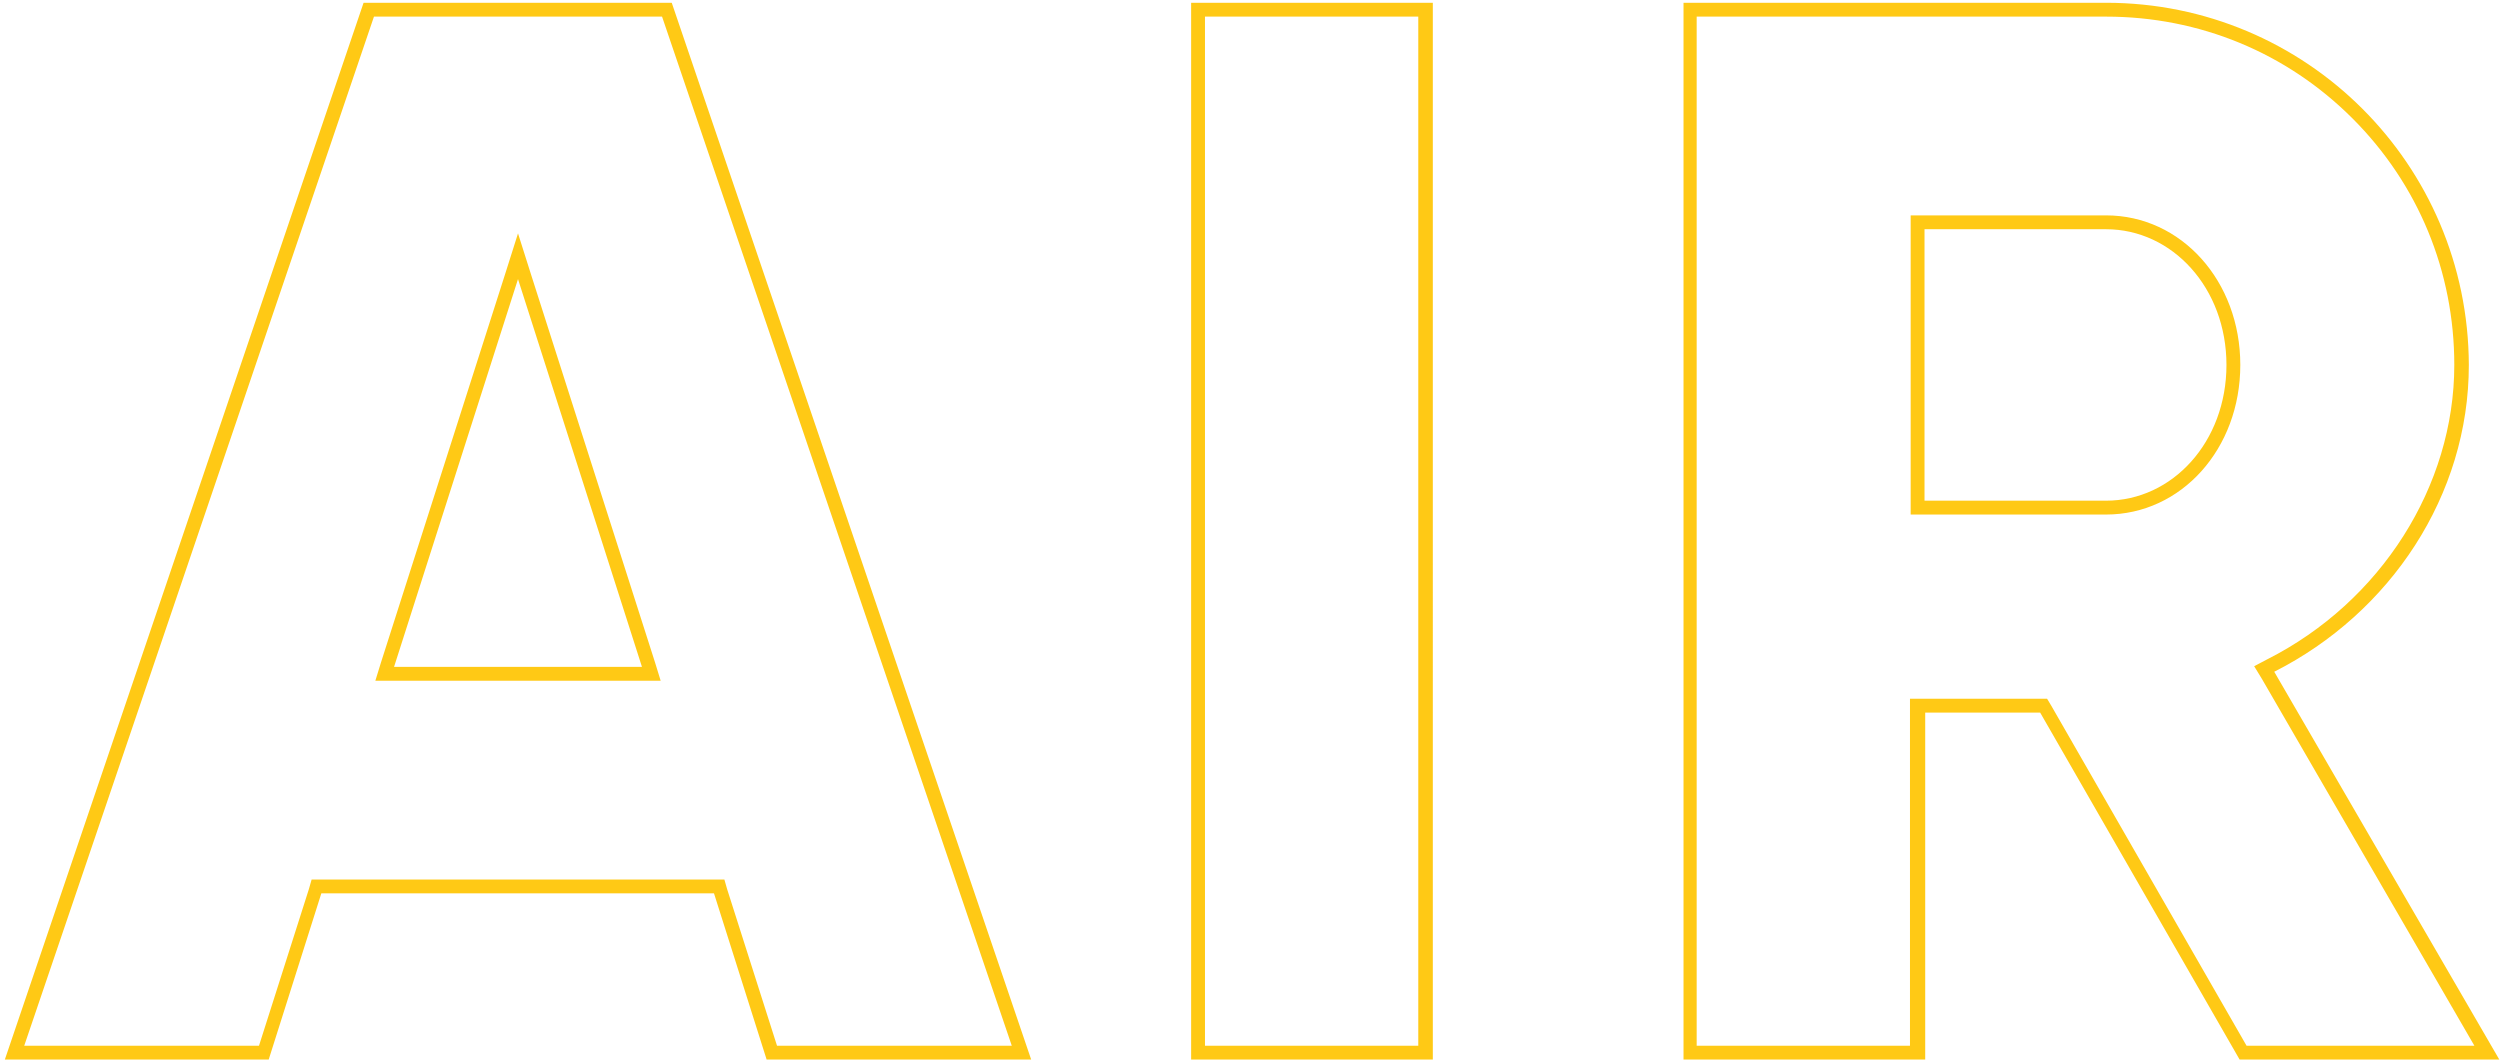 <?xml version="1.0" encoding="utf-8"?>
<!-- Generator: Adobe Illustrator 24.2.3, SVG Export Plug-In . SVG Version: 6.00 Build 0)  -->
<svg version="1.1" id="Layer_1" xmlns="http://www.w3.org/2000/svg" xmlns:xlink="http://www.w3.org/1999/xlink" x="0px" y="0px"
	 viewBox="0 0 361 153" style="enable-background:new 0 0 361 153;" xml:space="preserve">
<style type="text/css">
	.st0{fill:#FFC915;}
</style>
<desc>Created with Sketch.</desc>
<g id="页面-1">
	<g id="pc_cos" transform="translate(-1519, -312)">
		<g id="_x30_1-kv-中文备份" transform="translate(0, 44)">
			<g id="budsairneo" transform="translate(681, 265)">
				<g id="p_01_AIR">
					<path class="st0" d="M1142.1,5.4c13.5,0,26.1,5.2,35.6,14.7c9.5,9.5,14.7,22.1,14.7,35.6c0,17.5-10.6,34.2-27,42.5l-1.9,1
						l1.1,1.8l30.7,53h-32.9l-28.2-49.1l-0.6-1h-1.2h-16.6h-2v2V154H1083V5.4H1142.1 M1113.9,77.3h2h26.2c10.9,0,19.4-9.5,19.4-21.6
						s-8.5-21.6-19.4-21.6h-26.2h-2v2v39.2V77.3 M1042.8,5.4V154H1012V5.4H1042.8 M933.6,5.4L984.1,154h-33.9l-7.2-22.6l-0.4-1.4
						h-1.5h-56.7H883l-0.4,1.4l-7.2,22.6h-33.9L892,5.4H933.6 M892.2,101.3h2.7h35.8h2.7l-0.8-2.6l-17.9-56l-1.9-6l-1.9,6l-17.9,56
						L892.2,101.3 M1142.1,3.4h-61V156h34.9v-50.1h16.6l28.8,50.1h37.5l-32.5-56c16.8-8.5,28.1-25.5,28.1-44.3
						C1194.4,26.7,1171,3.4,1142.1,3.4L1142.1,3.4z M1115.9,75.3V36.1h26.2c9.6,0,17.4,8.5,17.4,19.6s-7.8,19.6-17.4,19.6H1115.9
						L1115.9,75.3z M1044.8,3.4H1010V156h34.9V3.4L1044.8,3.4z M935,3.4h-44.5L838.7,156h38.1l7.6-24h56.7l7.6,24h38.2L935,3.4
						L935,3.4z M894.9,99.3l17.9-56l17.9,56H894.9L894.9,99.3z"/>
				</g>
			</g>
		</g>
	</g>
</g>
</svg>
